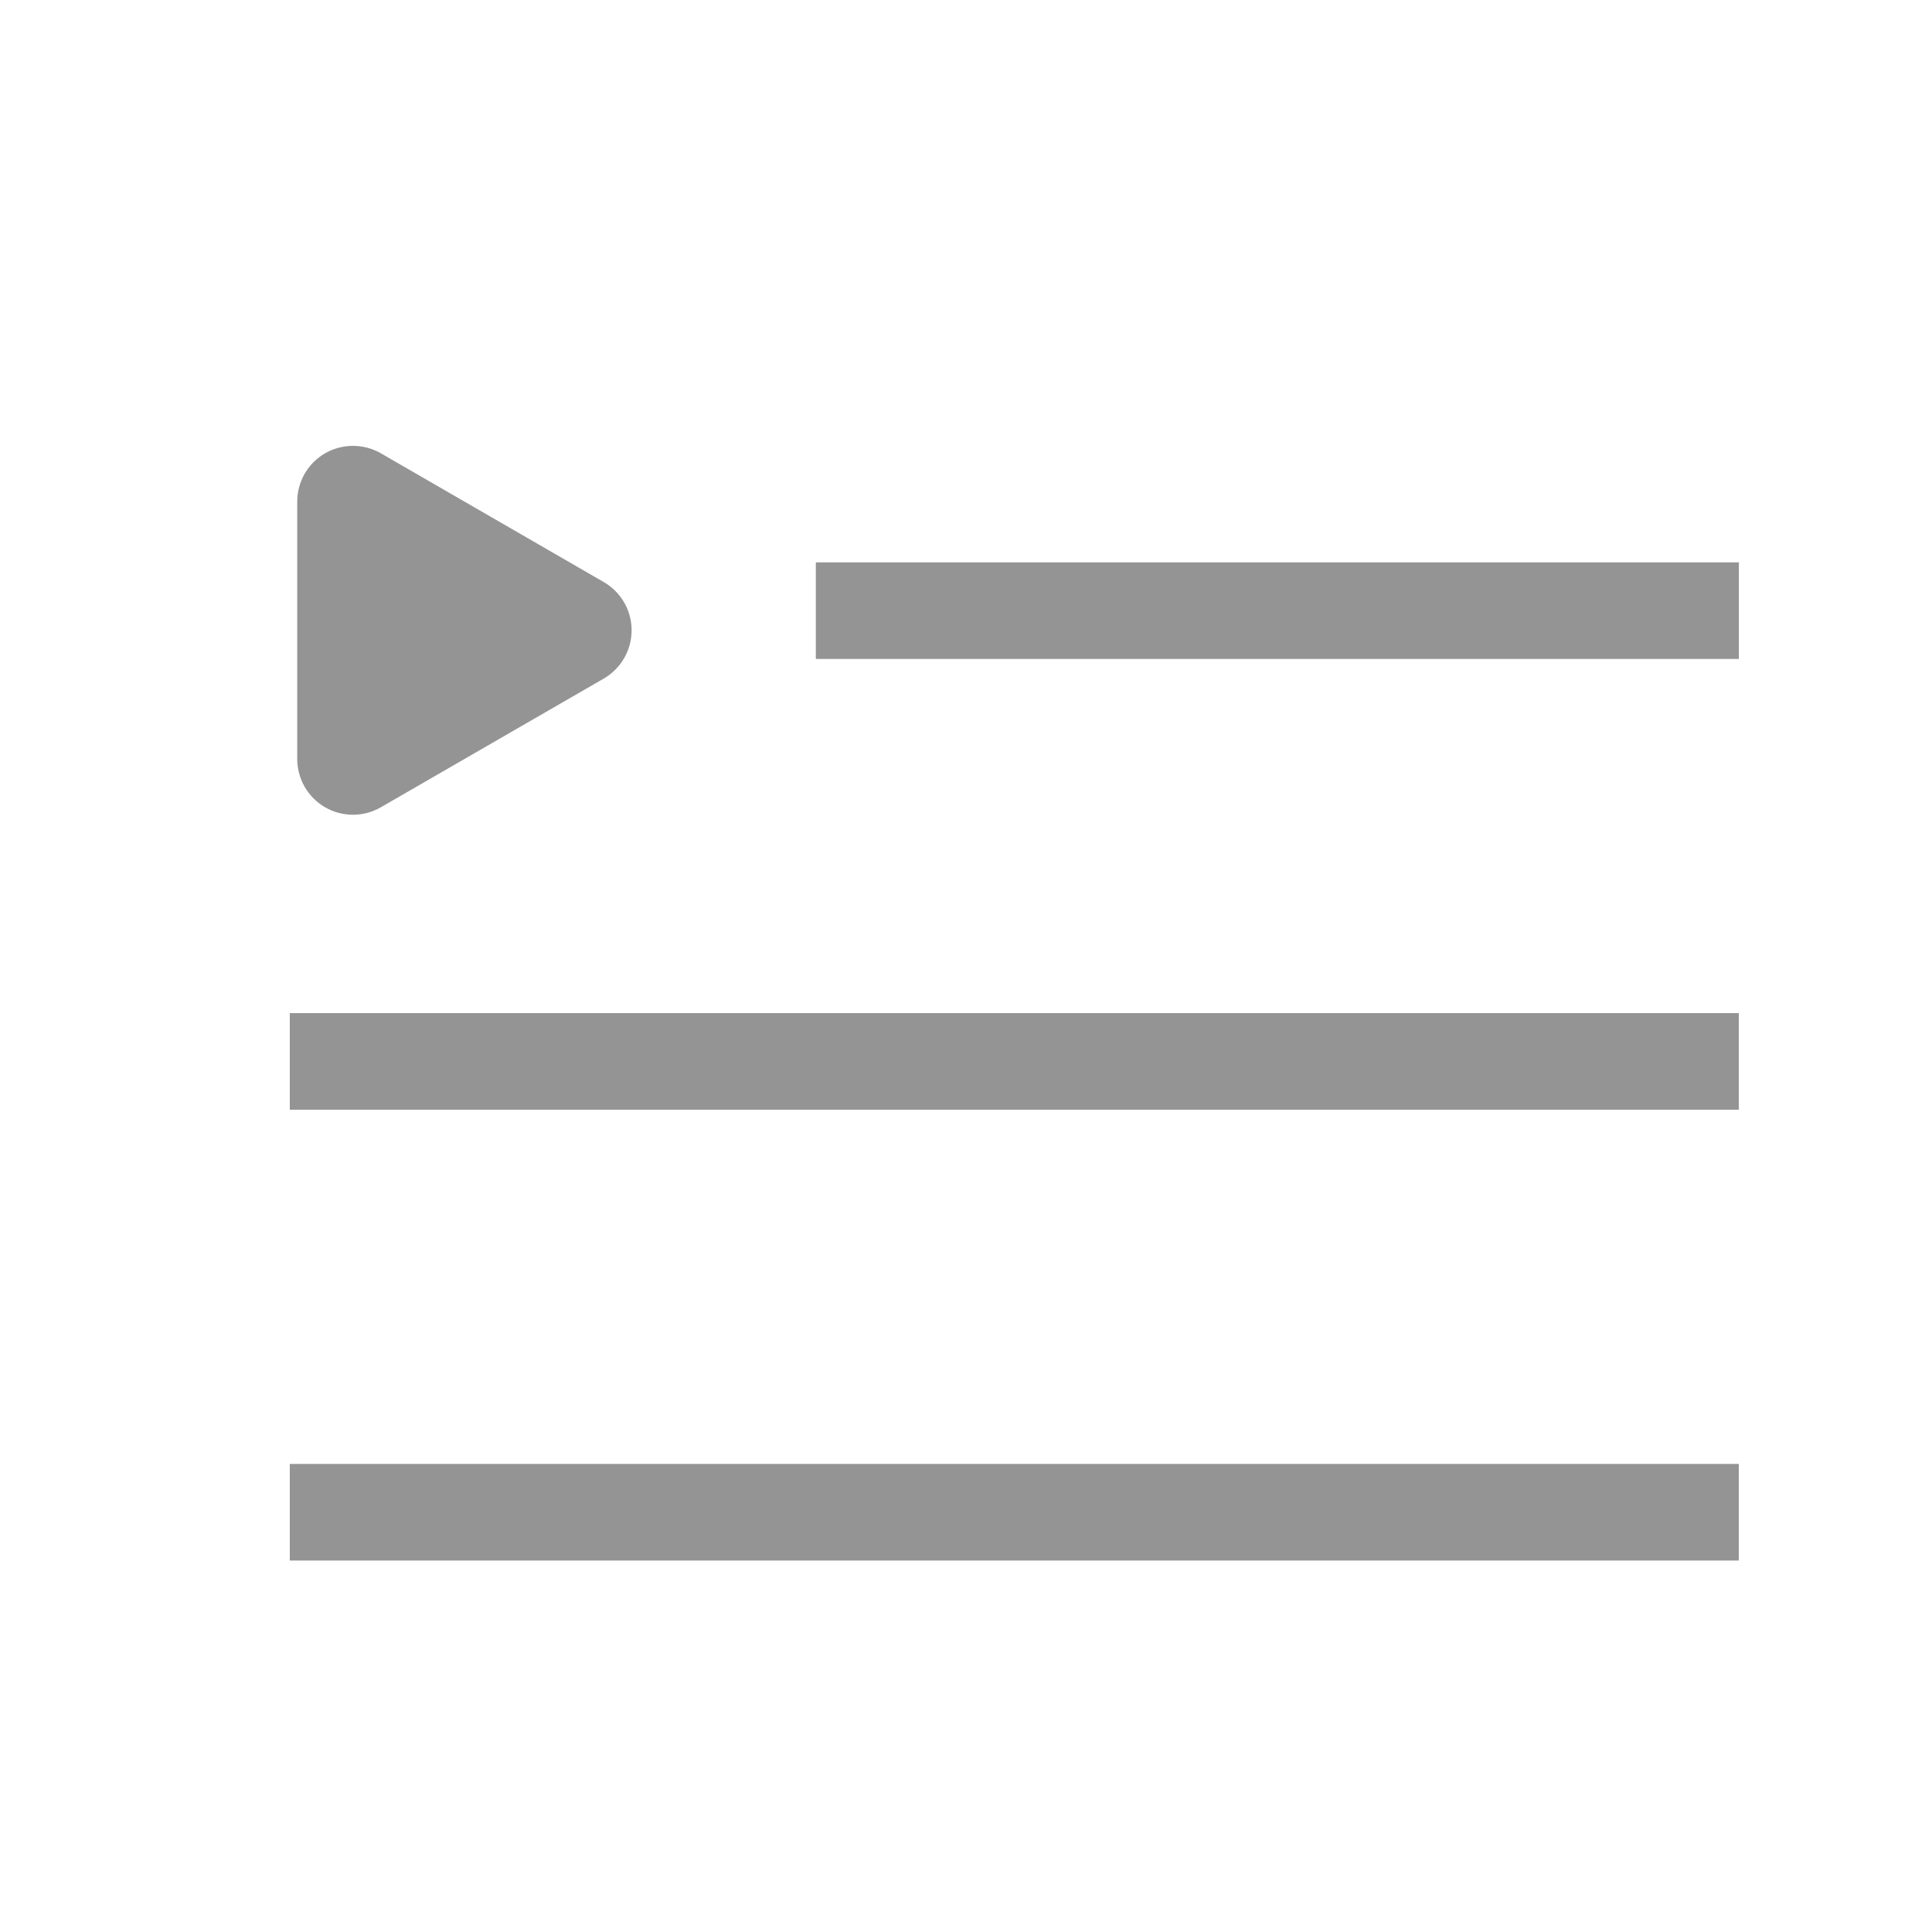 <svg width="26" height="26" viewBox="0 0 26 26" fill="none" xmlns="http://www.w3.org/2000/svg">
<path d="M7.75 8.482L4.75 10.214L4.75 6.75L7.75 8.482Z" fill="#949494"/>
<path fill-rule="evenodd" clip-rule="evenodd" d="M8.5 8.482C8.5 8.75 8.357 8.998 8.125 9.132L5.125 10.864C4.893 10.998 4.607 10.998 4.375 10.864C4.143 10.73 4 10.482 4 10.214L4 6.75C4 6.482 4.143 6.234 4.375 6.1C4.607 5.967 4.893 5.967 5.125 6.1L8.125 7.833C8.357 7.967 8.5 8.214 8.5 8.482ZM5.5 8.049L5.5 8.915L6.25 8.482L5.5 8.049Z" fill="#949494"/>
<path fill-rule="evenodd" clip-rule="evenodd" d="M3.9 13.634L23.4 13.634L23.4 14.934L3.9 14.934L3.9 13.634Z" fill="#949494"/>
<path fill-rule="evenodd" clip-rule="evenodd" d="M10.979 7.568L23.401 7.568L23.401 8.868L10.979 8.868L10.979 7.568Z" fill="#949494"/>
<path fill-rule="evenodd" clip-rule="evenodd" d="M3.9 19.701L23.4 19.701L23.4 21.001L3.9 21.001L3.9 19.701Z" fill="#949494"/>
</svg>
